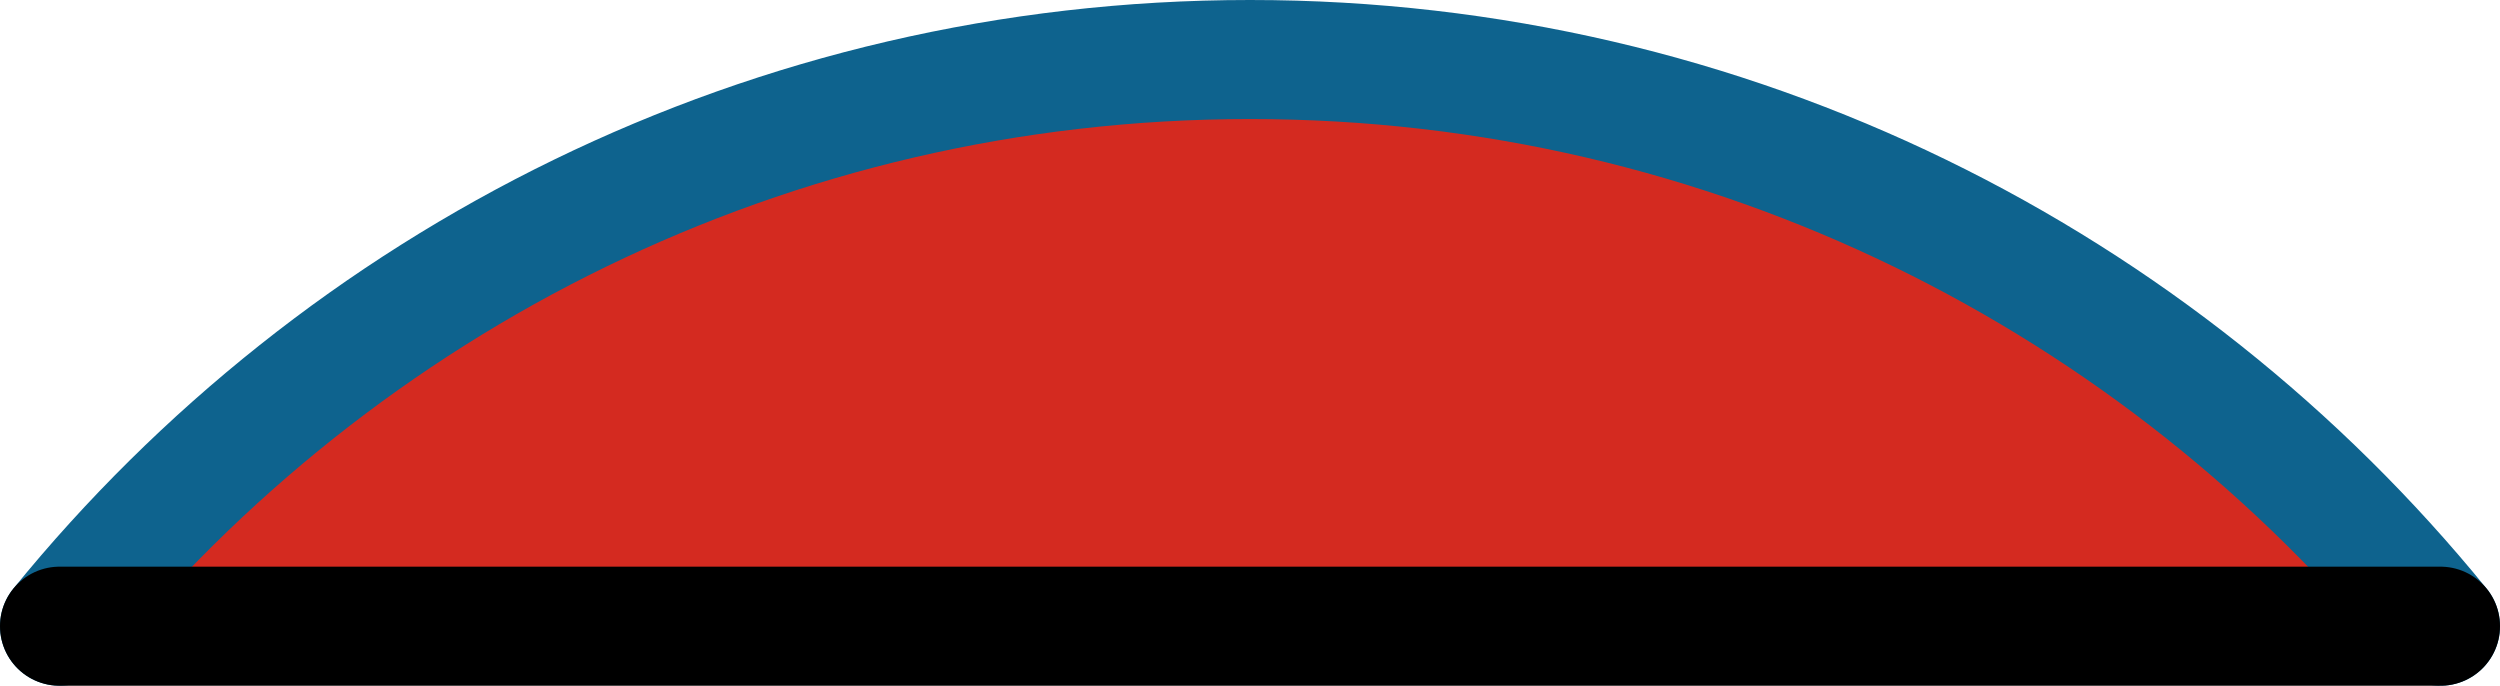 <svg xmlns="http://www.w3.org/2000/svg" class="inline xlarge base" viewBox="0 0 105 28.8" preserveAspectRatio="xMidYMid meet" role="img">
  <title>Book 3, Prop 24 -- Red segment</title>
  <path class="fill-red" d="M102.5,26.3C90.69,11.78,72.68,2.5,52.5,2.5s-38.19,9.28-50,23.8H102.5z" style="fill:#d42a20;fill-opacity:1;stroke-opacity:0;"/>
  <path class="stroke-blue" d="M102.5,26.3C90.69,11.78,72.68,2.5,52.5,2.5s-38.19,9.28-50,23.8" style="stroke:#0e638e;stroke-width:5;stroke-opacity:1;stroke-linecap:round;stroke-linejoin:round;fill-opacity:0;"/>
  <path class="stroke-black" d="M2.5,26.3h100" style="stroke:#000000;stroke-width:5;stroke-opacity:1;stroke-linecap:round;stroke-linejoin:round;fill-opacity:0;"/>
</svg>
